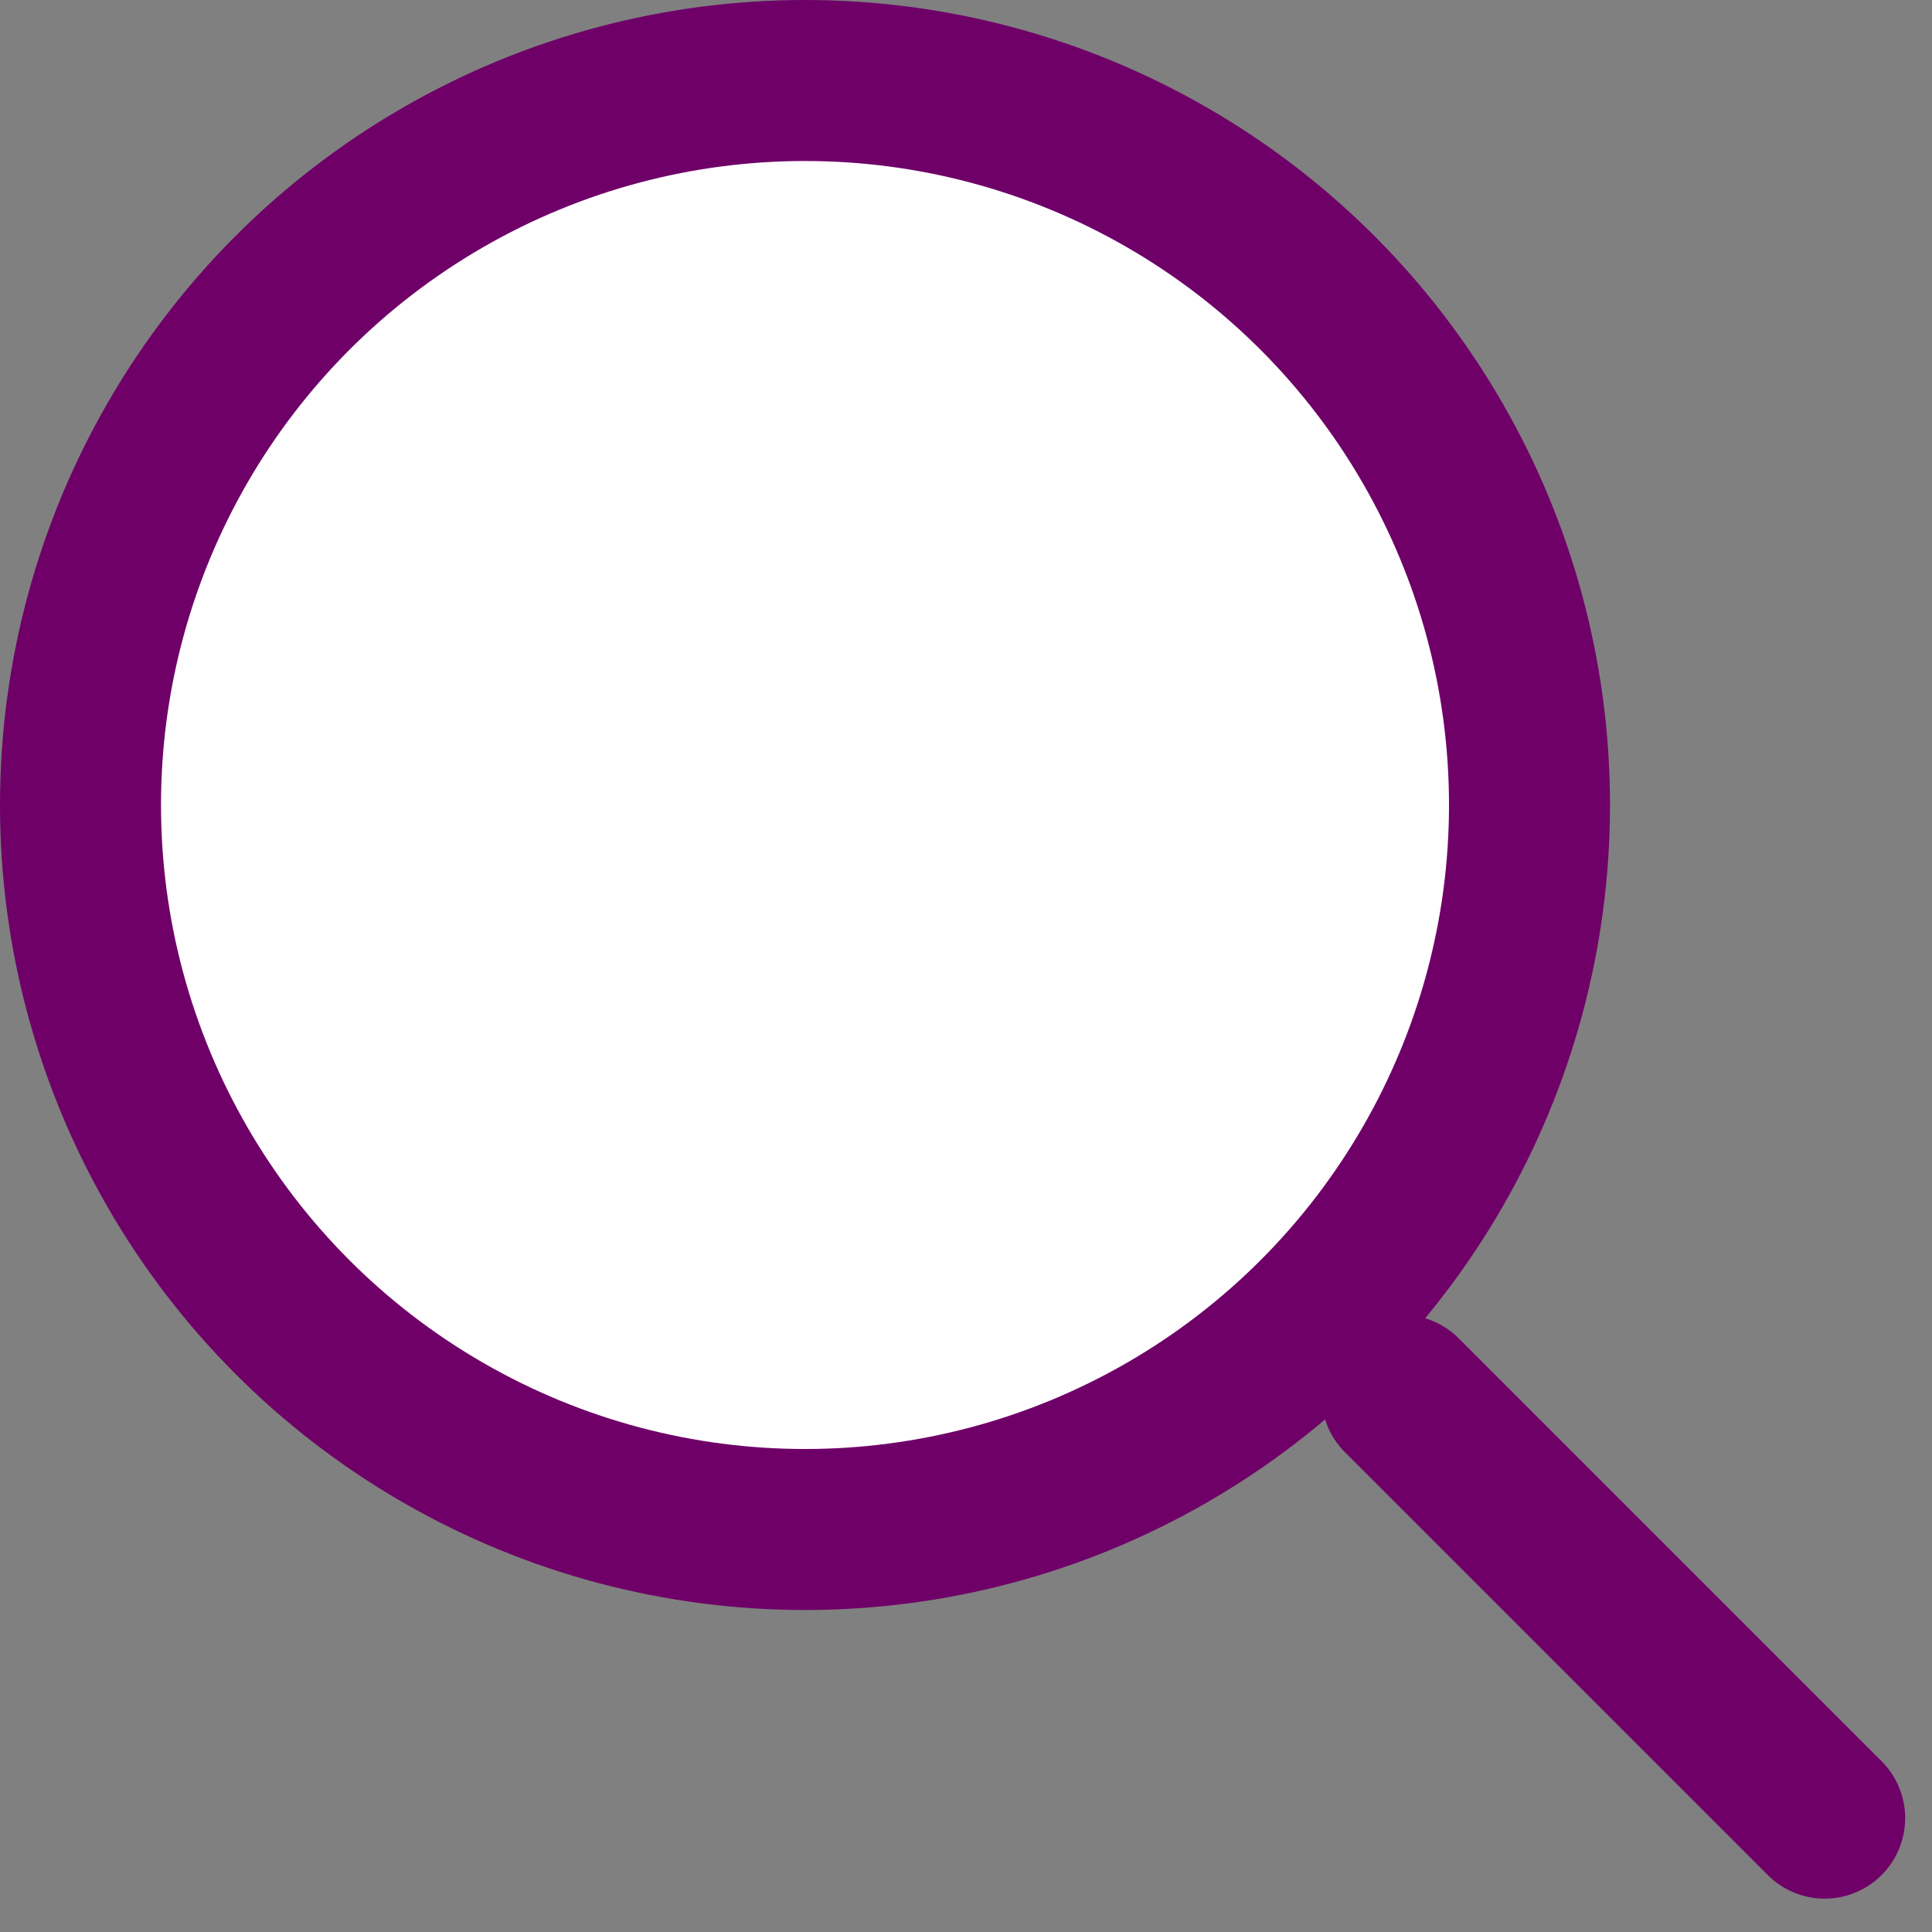 <svg width="18" height="18" viewBox="0 0 18 18" fill="none" xmlns="http://www.w3.org/2000/svg">
<rect x="0" y="0" width="18" height="18" fill="#808080" stroke="none"/>
<line x1="13.061" y1="13" x2="17" y2="16.939" stroke="#6F0068" fill="#6F0068" stroke-width="1.5" stroke-linecap="round"/>
<circle cx="7.5" cy="7.5" r="6.75" stroke="#6F0068" fill="#ffffff" stroke-width="1.5" stroke-linecap="round"/>
</svg>
